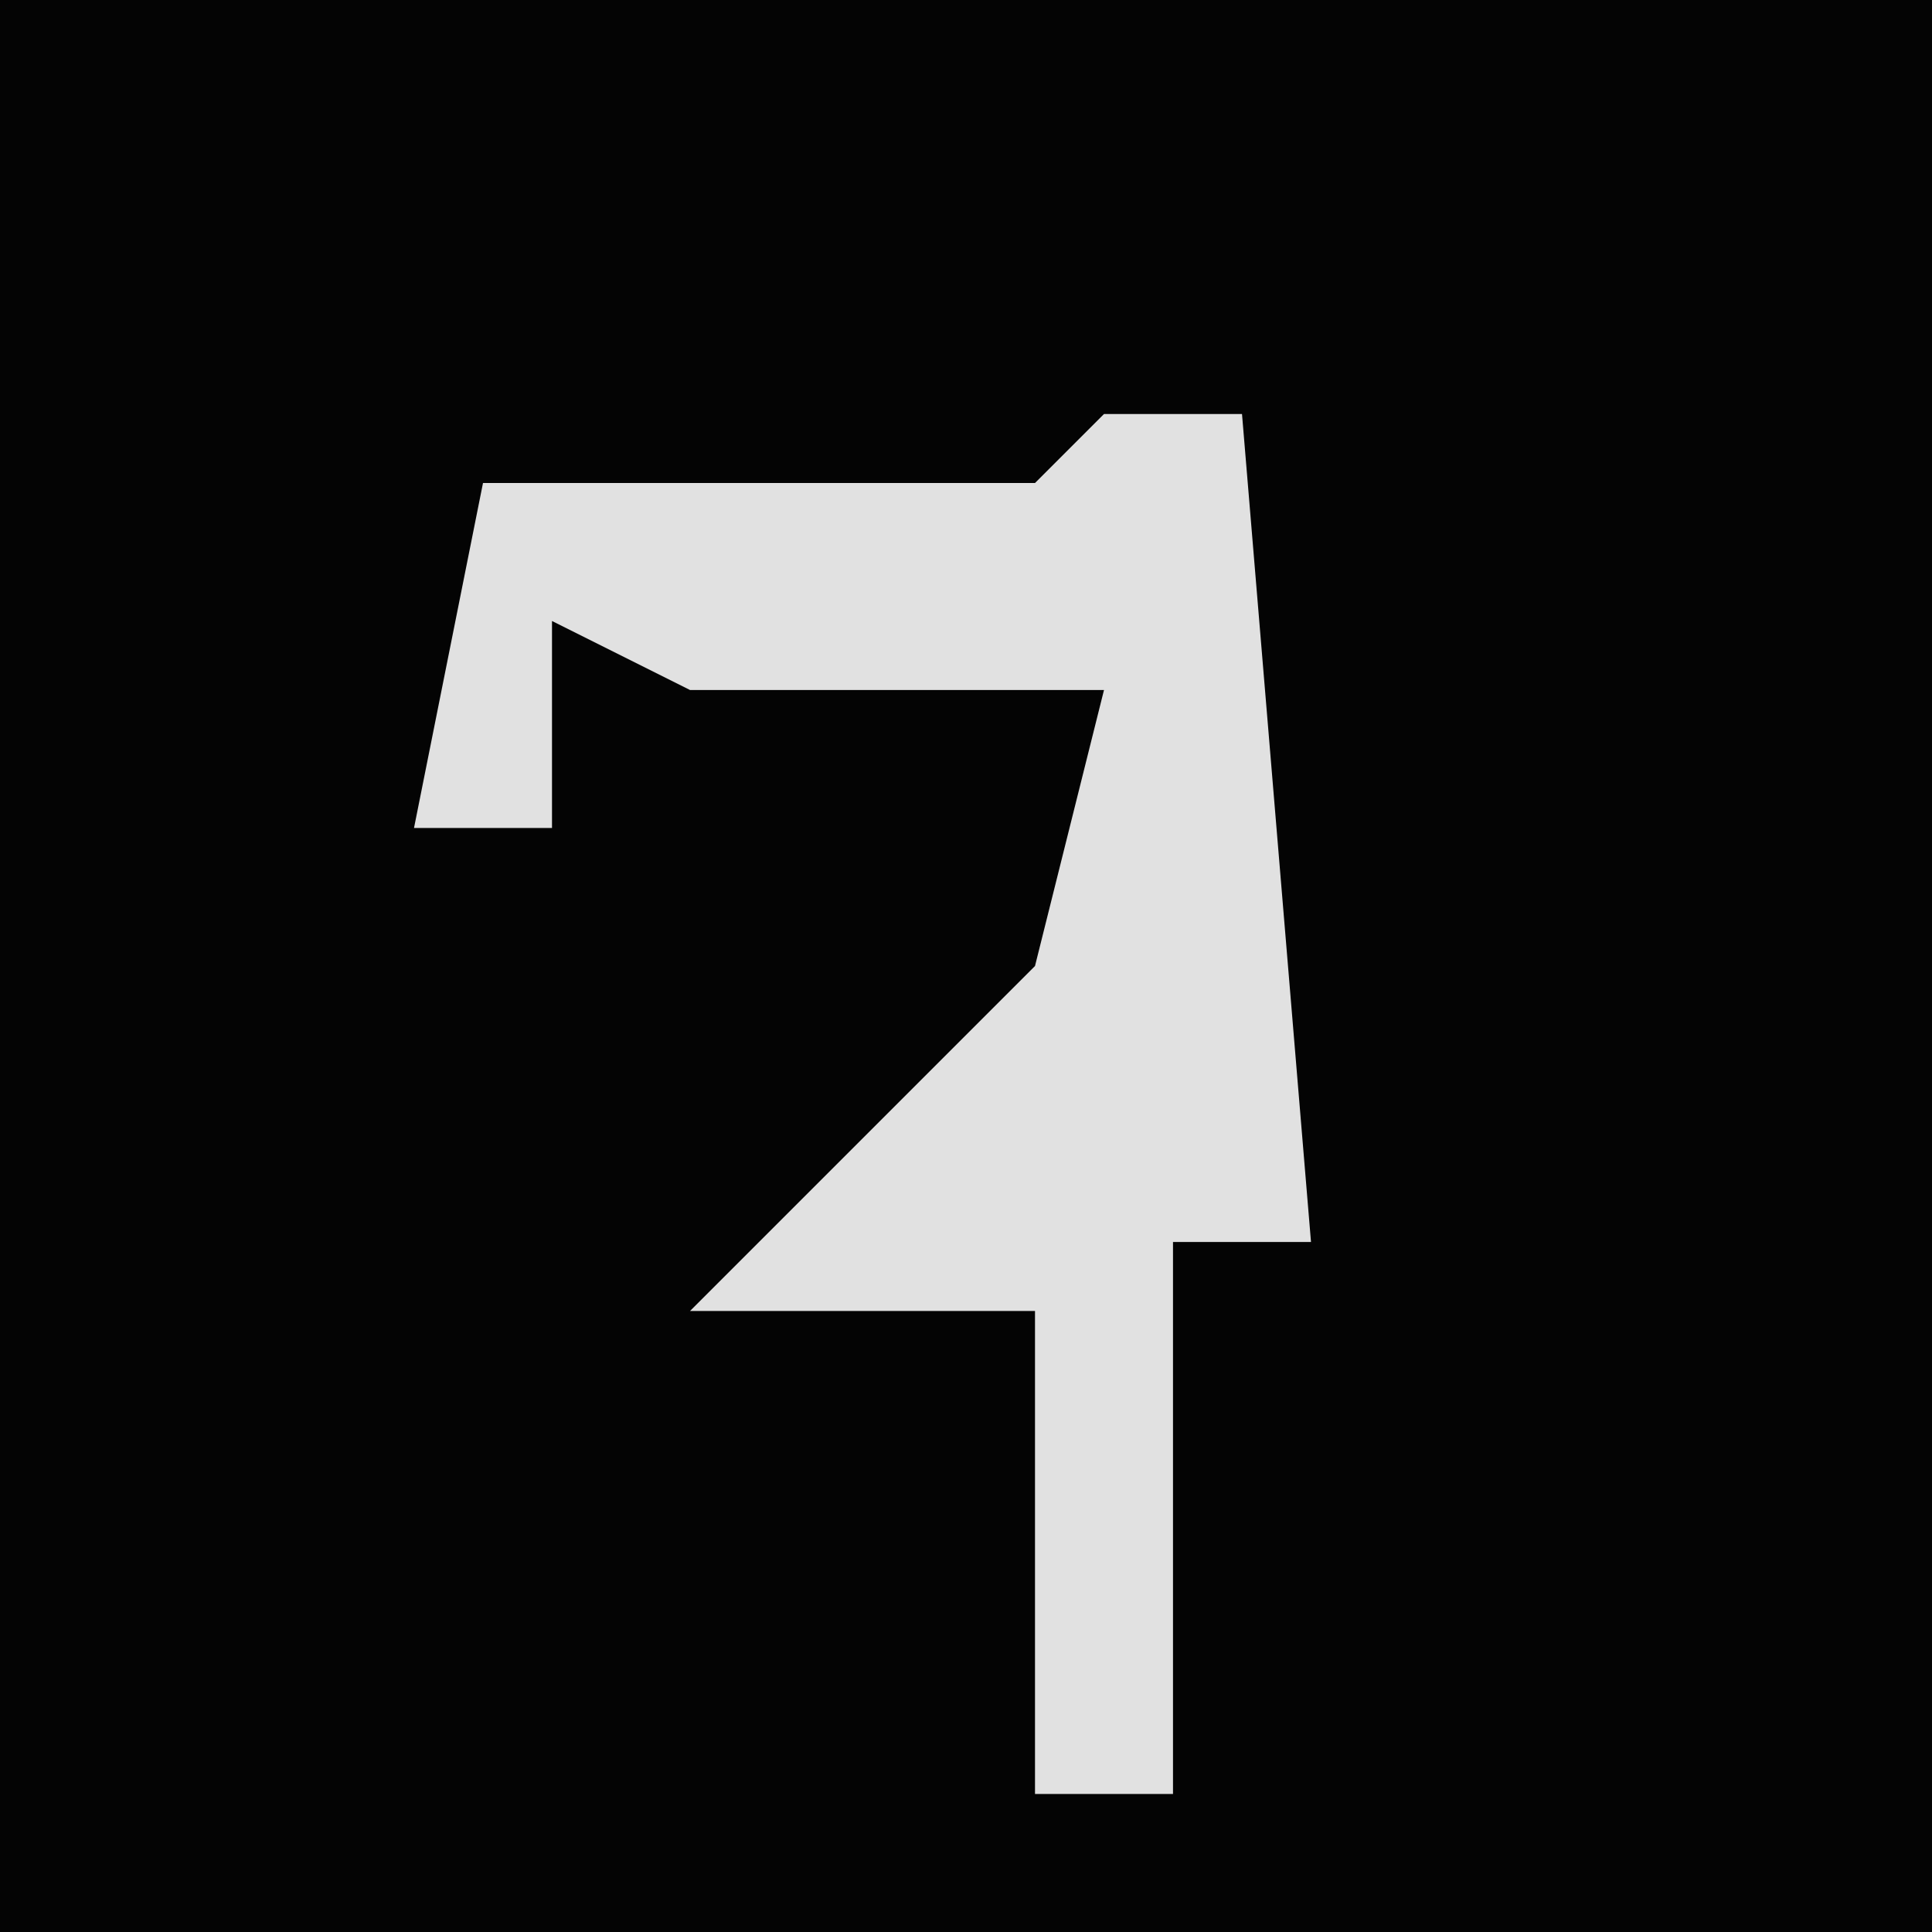 <?xml version="1.0" encoding="UTF-8"?>
<svg version="1.1" xmlns="http://www.w3.org/2000/svg" width="28" height="28">
<path d="M0,0 L28,0 L28,28 L0,28 Z " fill="#040404" transform="translate(0,0)"/>
<path d="M0,0 L2,0 L3,12 L1,12 L1,20 L-1,20 L-1,13 L-6,13 L-1,8 L0,4 L-6,4 L-8,3 L-8,6 L-10,6 L-9,1 L-1,1 Z " fill="#E1E1E1" transform="translate(16,6)"/>
</svg>
